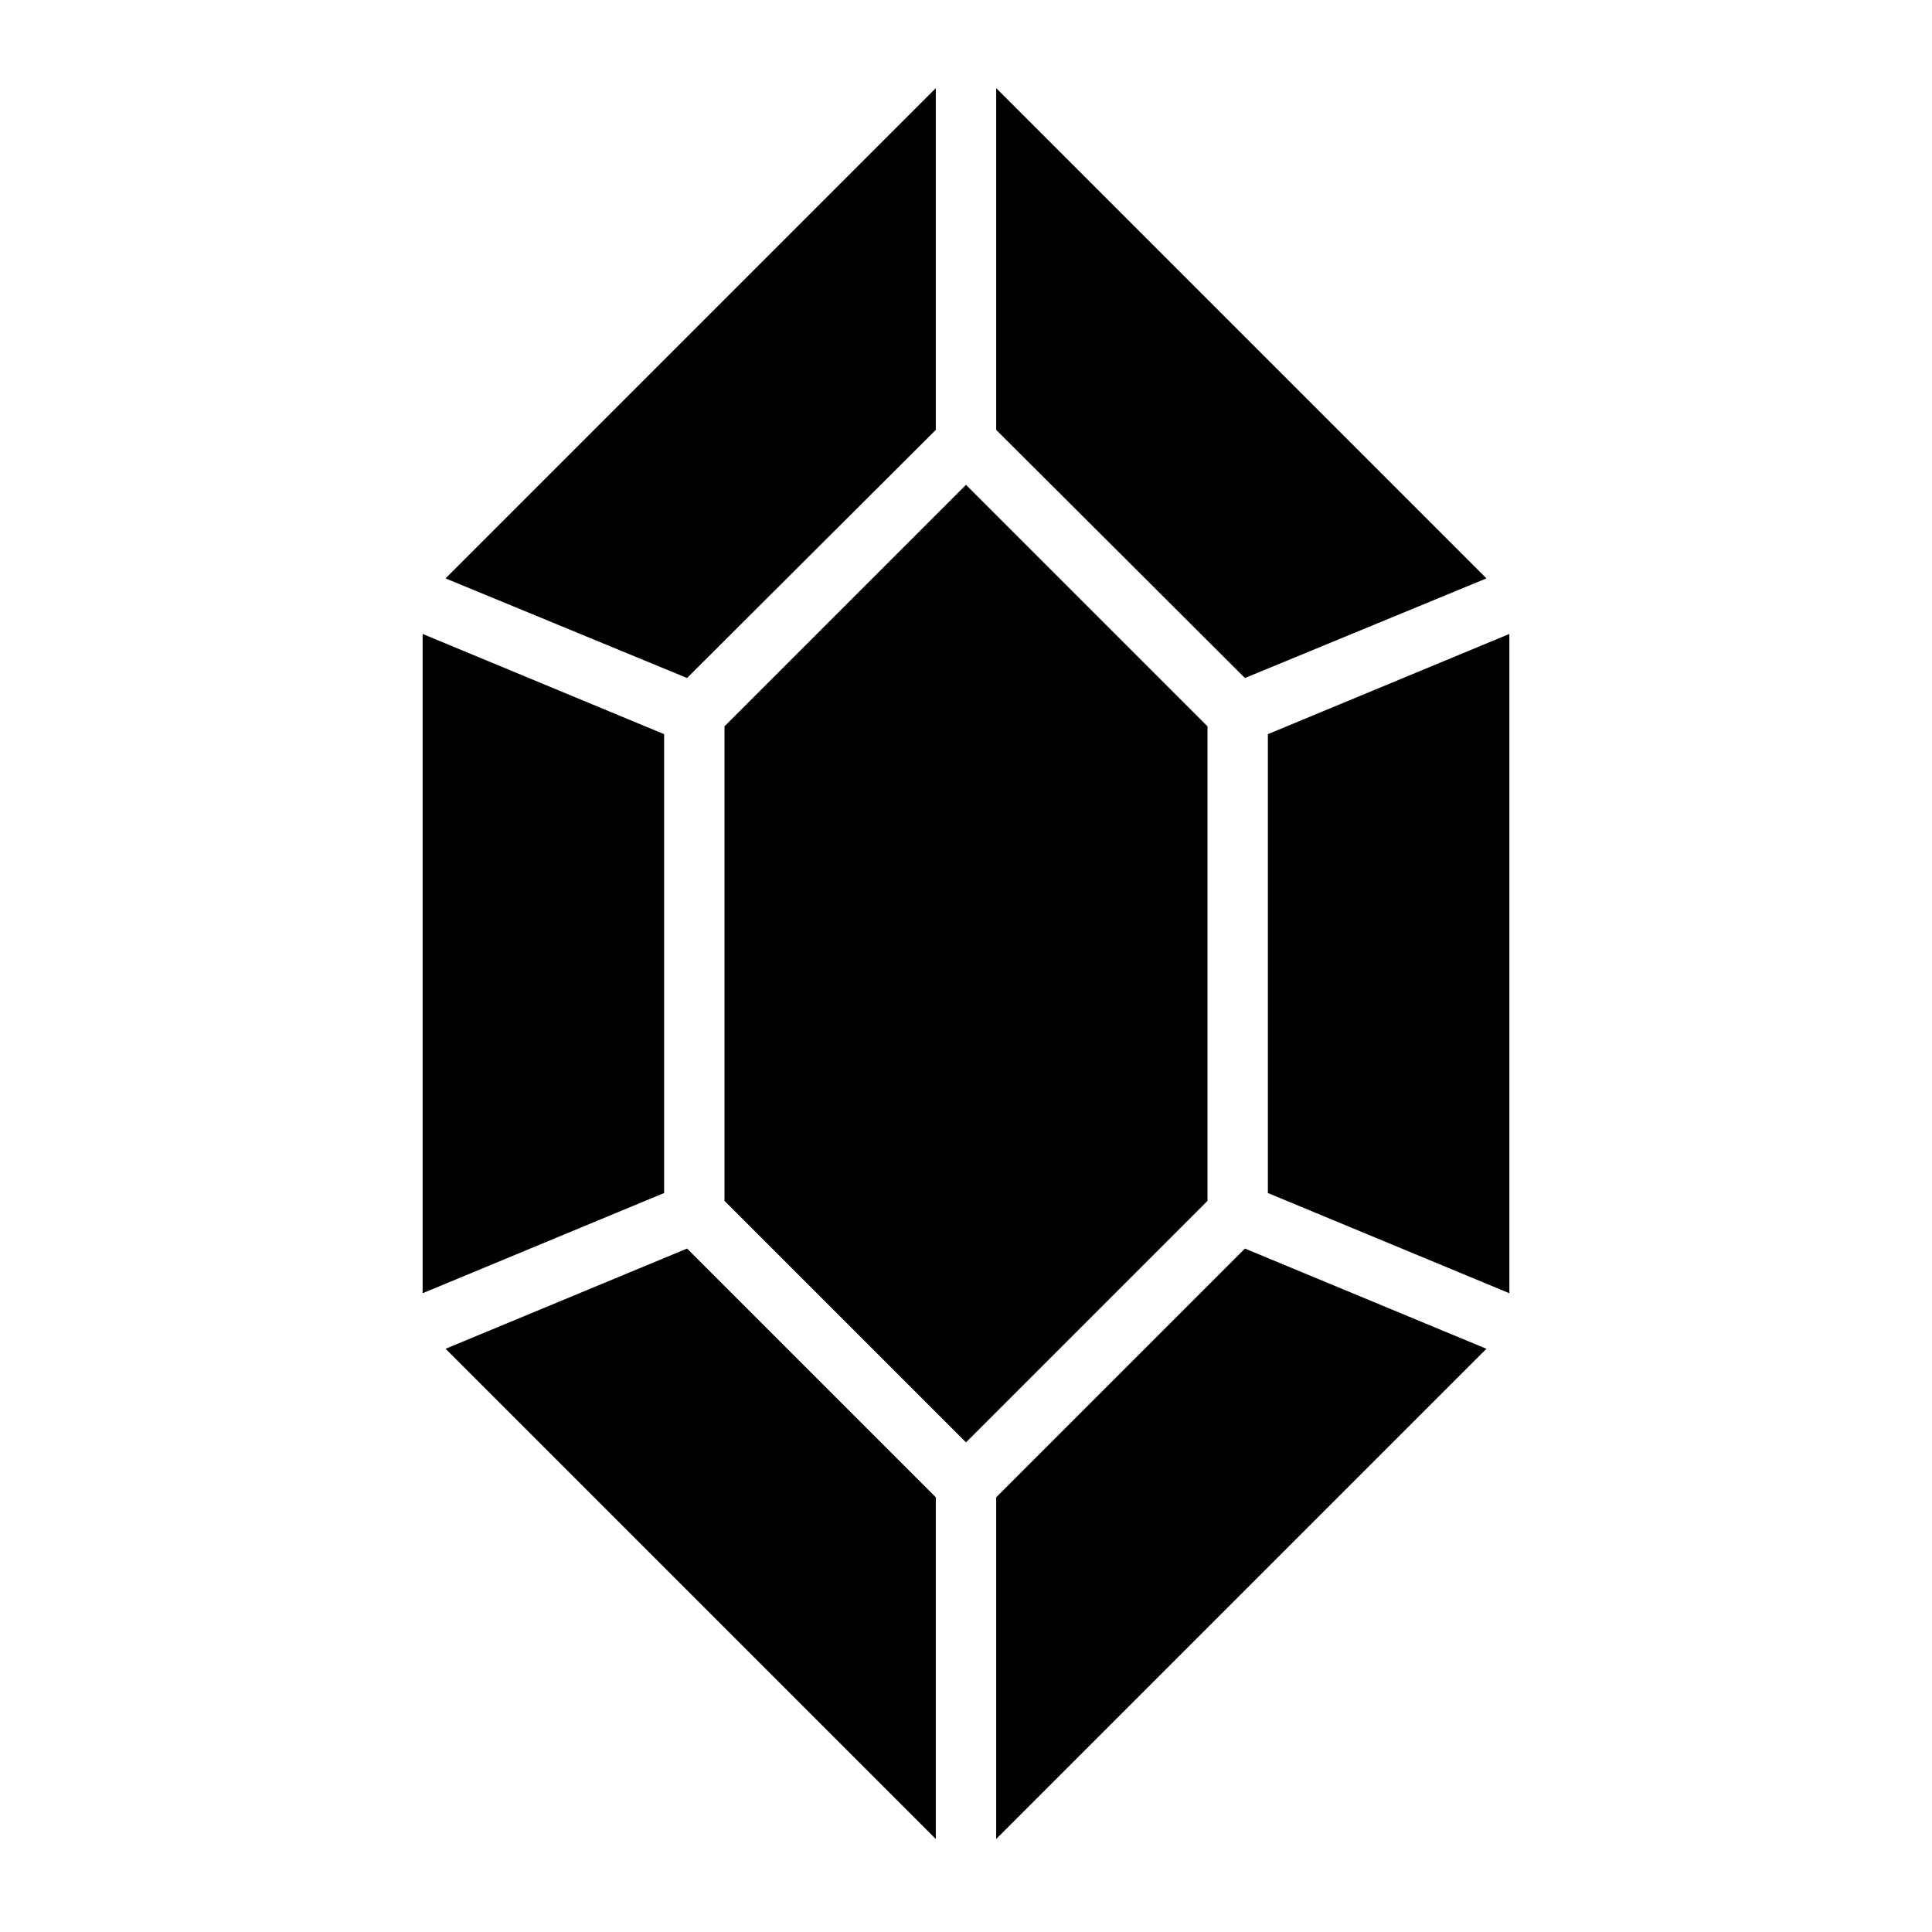 <svg xmlns="http://www.w3.org/2000/svg" viewBox="0 0 32 32" comment="discasset/1.2">
    
    <path fill="B9BBBE" className="undefined" fillRule="evenodd" clipRule="evenodd" d="M16.5 1.46L24.62 9.58L20.62 11.23L16.5 7.12V1.46ZM11 12.16L7 10.5V21.42L11 19.76V12.16ZM16.5 24.8V30.46L24.62 22.34L20.62 20.68L16.5 24.8ZM15.5 7.12V1.46L7.38 9.58L11.38 11.23L15.5 7.12ZM15.5 30.46L7.38 22.34L11.38 20.68L15.5 24.8V30.46ZM21 19.76L25 21.42V10.5L21 12.16V19.76ZM16 8.03L20 12.03V19.89L16 23.89L12 19.89V12.03L16 8.03Z"/>
</svg>